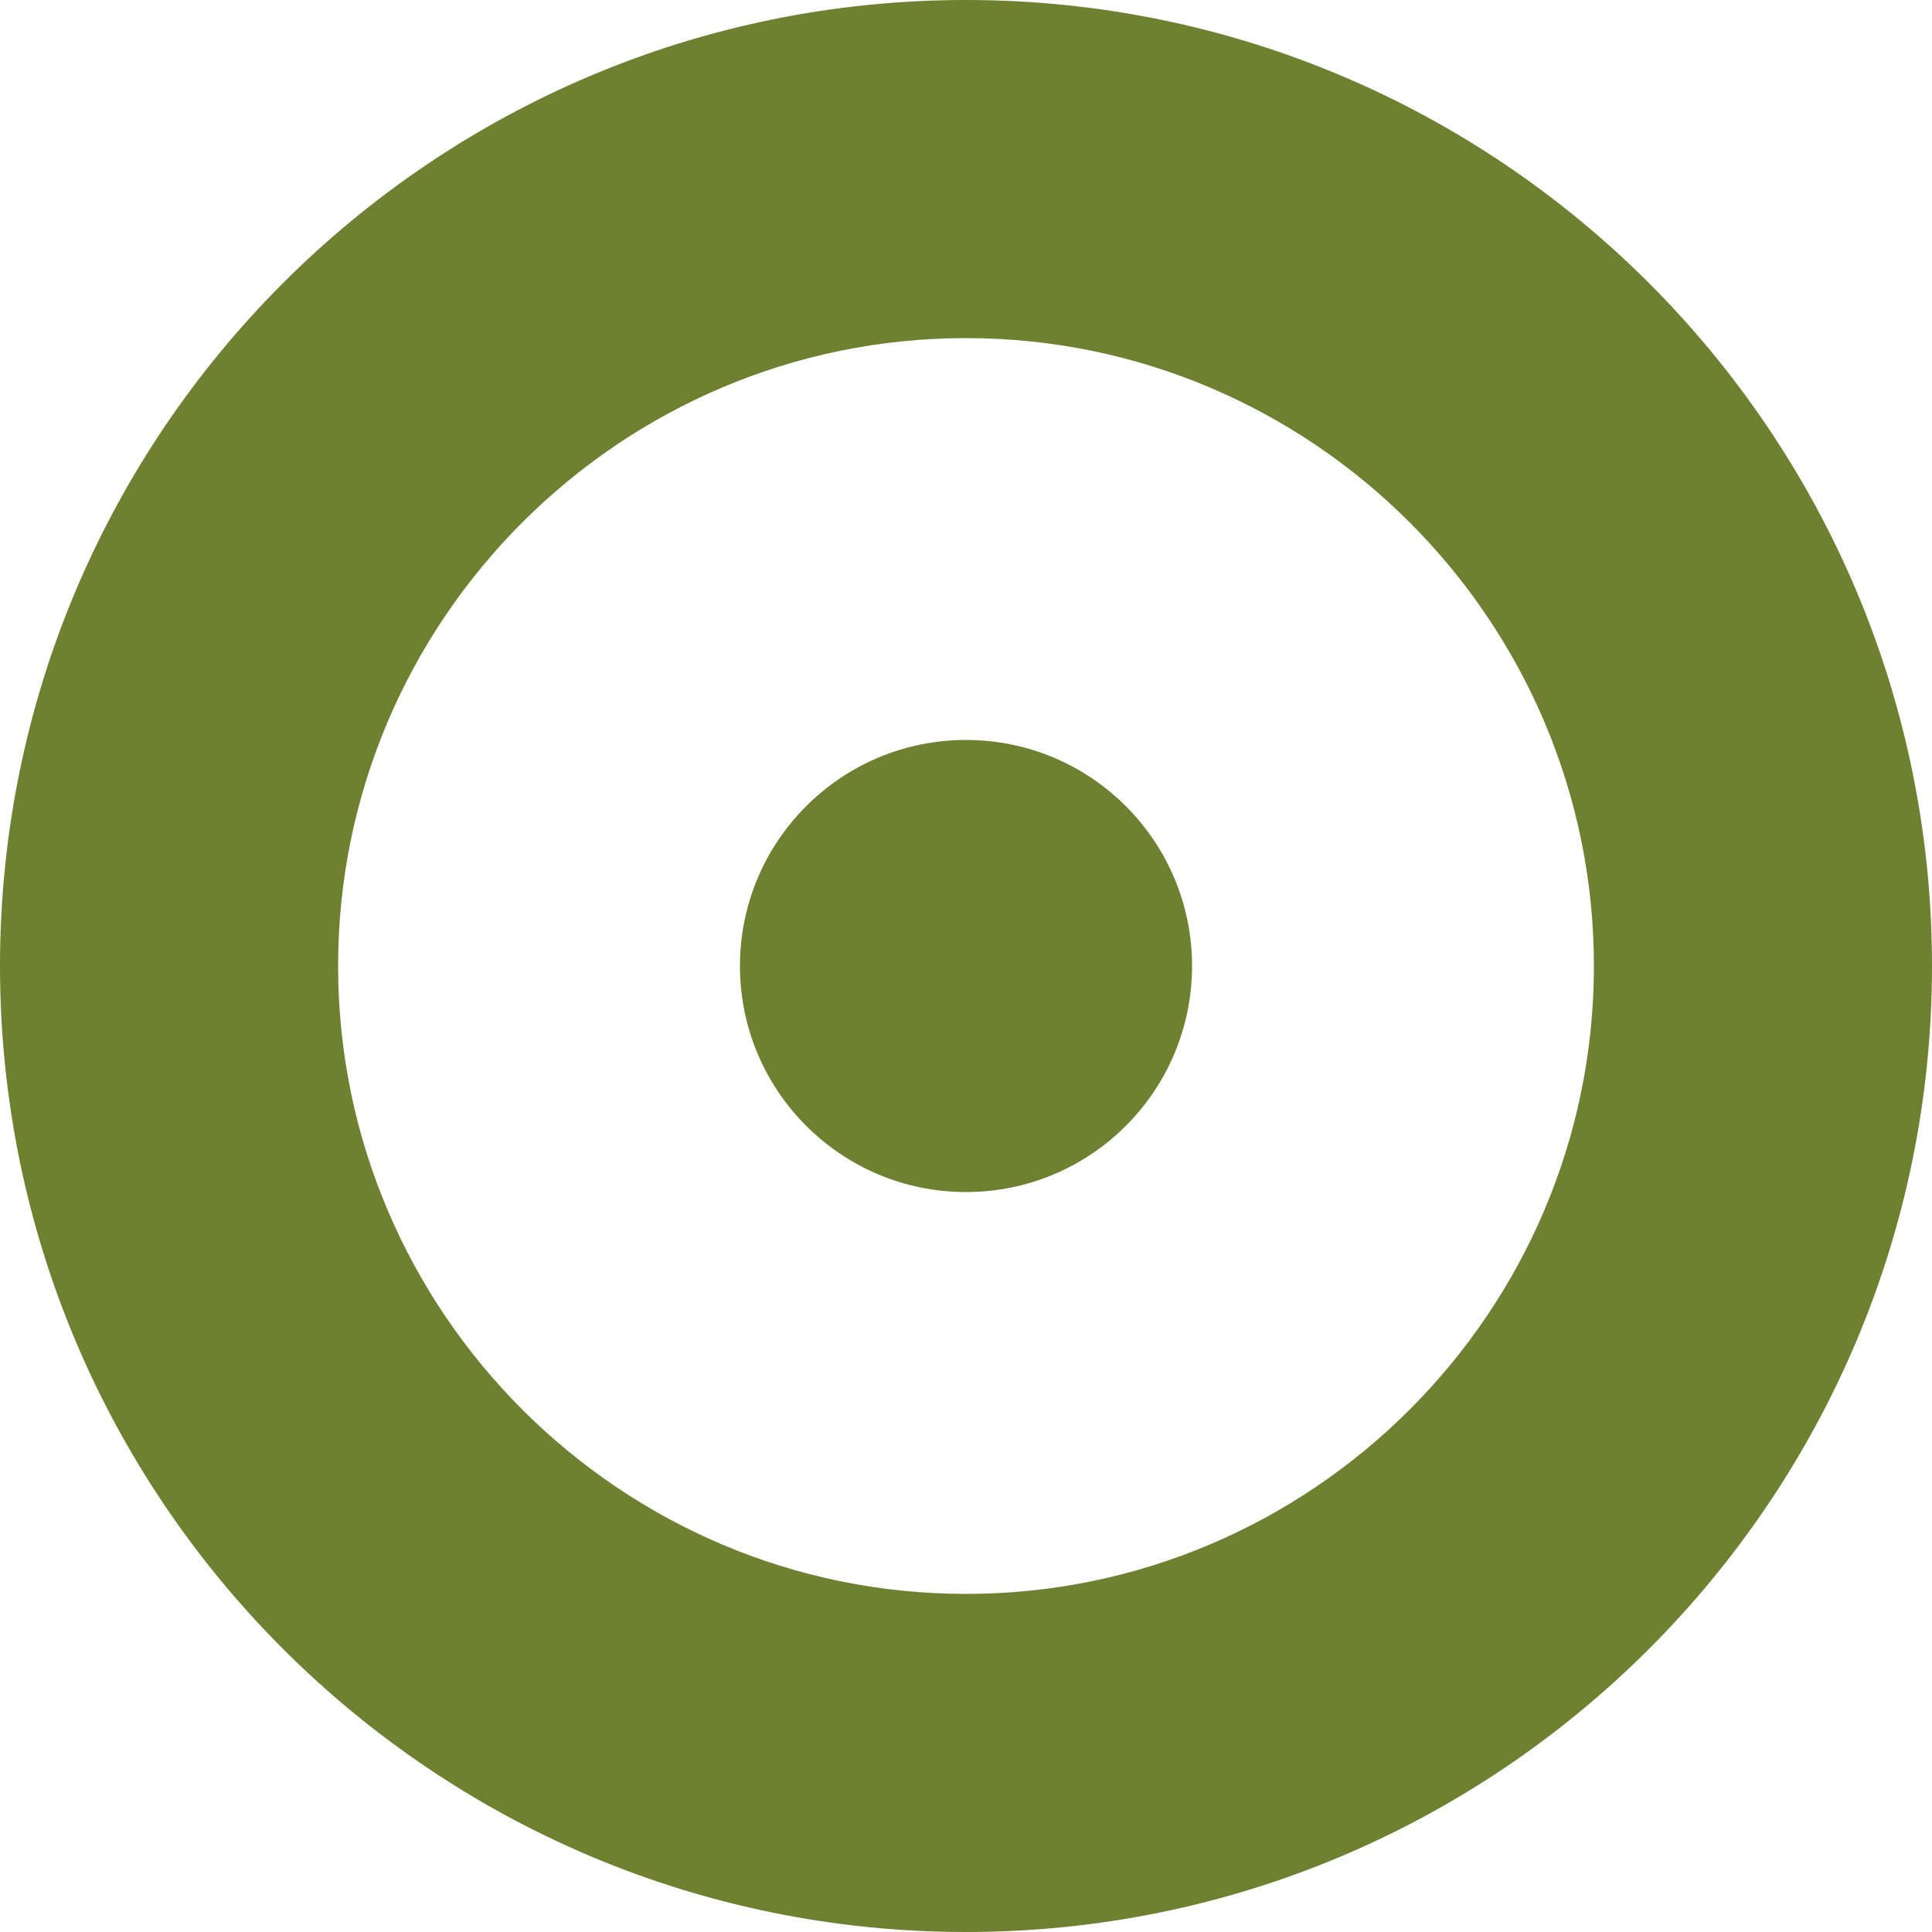 <?xml version="1.0" encoding="utf-8"?>
<!-- Generator: Adobe Illustrator 21.1.0, SVG Export Plug-In . SVG Version: 6.00 Build 0)  -->
<svg version="1.1" id="Layer_1" xmlns="http://www.w3.org/2000/svg" xmlns:xlink="http://www.w3.org/1999/xlink" x="0px" y="0px"
	 viewBox="0 0 100 100" style="enable-background:new 0 0 100 100;" xml:space="preserve">
<style type="text/css">
	.st0{fill:#6E8131;}
</style>
<path class="st0" d="M50,100C22.4,100,0,77.6,0,50S22.4,0,50,0s50,22.4,50,50S77.6,100,50,100L50,100z M50,17.5
	c-17.9,0-32.5,14.6-32.5,32.5S32.1,82.5,50,82.5S82.5,67.9,82.5,50S67.9,17.5,50,17.5L50,17.5z"/>
<circle class="st0" cx="50" cy="50" r="11.7"/>
</svg>
